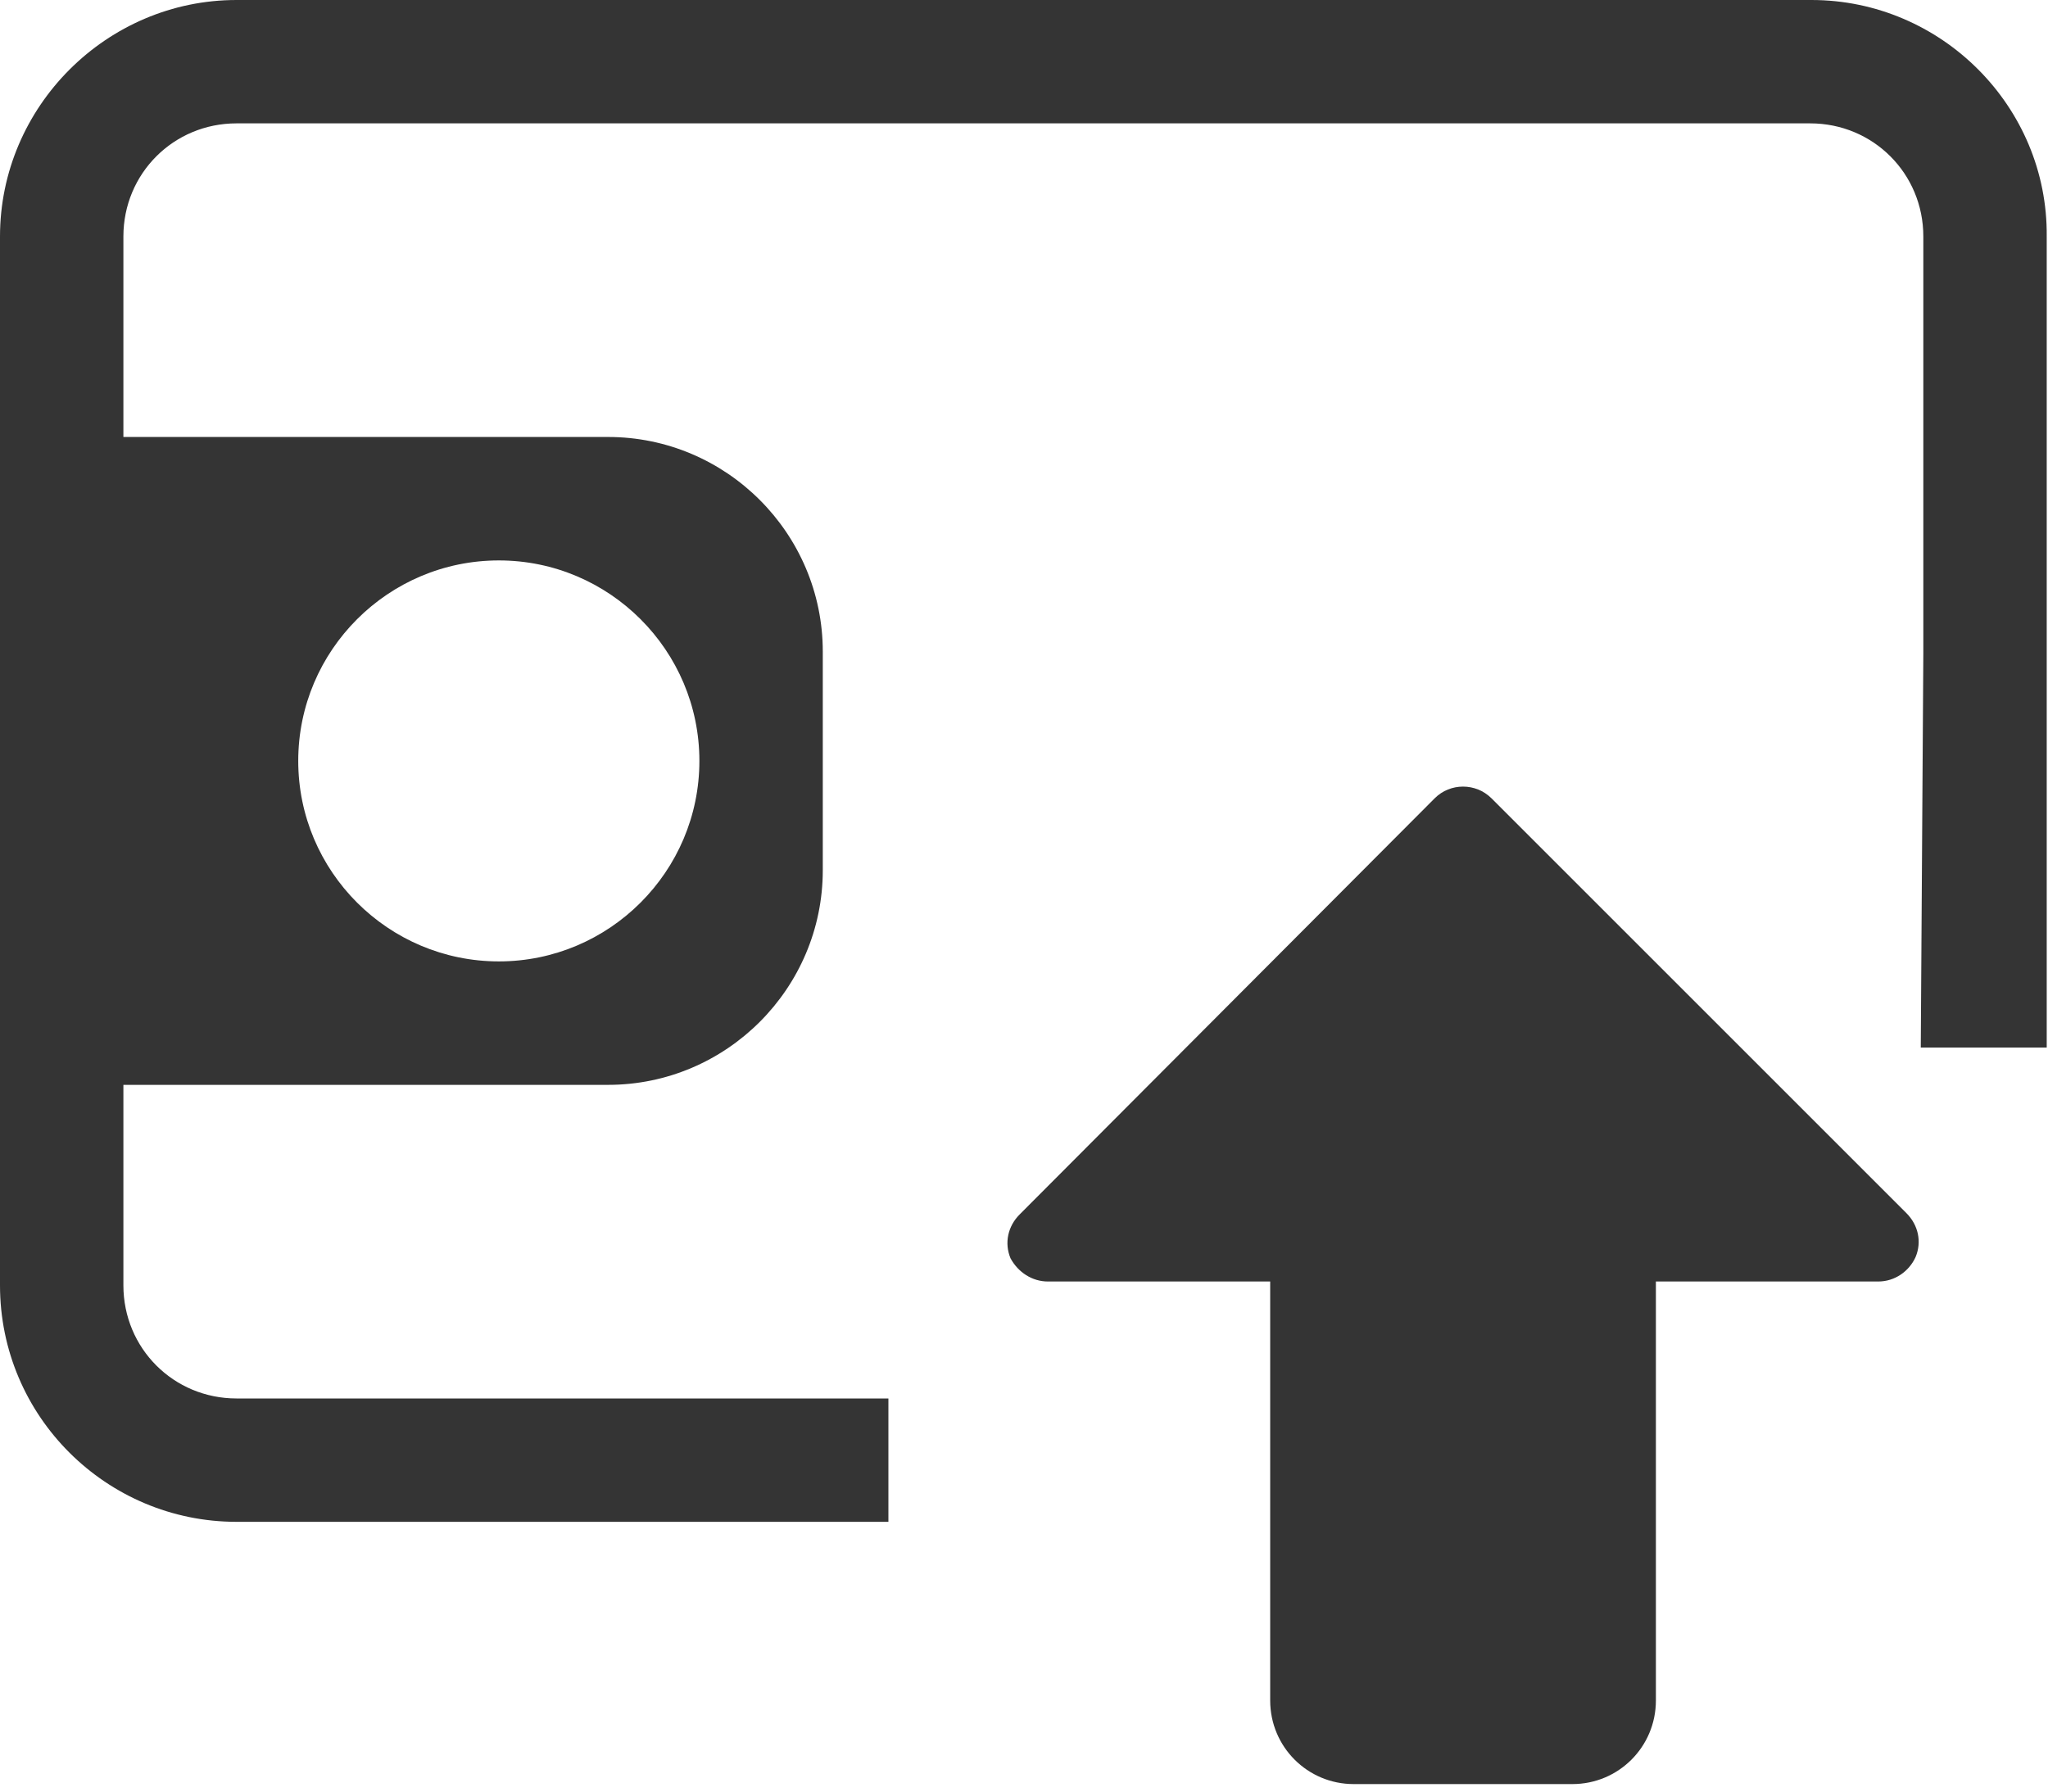 <svg width="24" height="21" viewBox="0 0 24 21" fill="none" xmlns="http://www.w3.org/2000/svg">
<g clip-path="url(#clip0)">
<path d="M12.279 15.021H14.885V19.932C14.885 20.475 15.322 20.912 15.864 20.912H18.426C18.968 20.912 19.405 20.475 19.405 19.932V15.021H22.011C22.207 15.021 22.373 14.9 22.448 14.735C22.524 14.554 22.478 14.358 22.343 14.222L17.477 9.356C17.386 9.266 17.266 9.22 17.145 9.22C17.024 9.22 16.904 9.266 16.814 9.356L11.947 14.237C11.812 14.373 11.767 14.569 11.842 14.749C11.932 14.915 12.098 15.021 12.279 15.021Z" fill="#343434"/>
<path d="M21.228 0H2.772C1.25 0 0 1.25 0 2.772V15.066C0 16.603 1.25 17.838 2.772 17.838H10.411V16.392H2.772C2.034 16.392 1.446 15.804 1.446 15.066V12.716H7.126C8.512 12.716 9.642 11.586 9.642 10.2V7.638C9.642 6.252 8.512 5.122 7.126 5.122H1.446V2.772C1.446 2.034 2.034 1.446 2.772 1.446H21.213C21.951 1.446 22.539 2.034 22.539 2.772V7.669L22.509 12.279H23.985V2.772C24 1.25 22.75 0 21.228 0ZM5.846 6.569C7.141 6.569 8.196 7.623 8.196 8.919C8.196 10.215 7.141 11.269 5.846 11.269C4.55 11.269 3.495 10.215 3.495 8.919C3.495 7.623 4.55 6.569 5.846 6.569Z" fill="#343434"/>
</g>
<defs>
<clipPath id="clip0">
<rect width="24" height="20.927" fill="white"/>
</clipPath>
</defs>
</svg>
